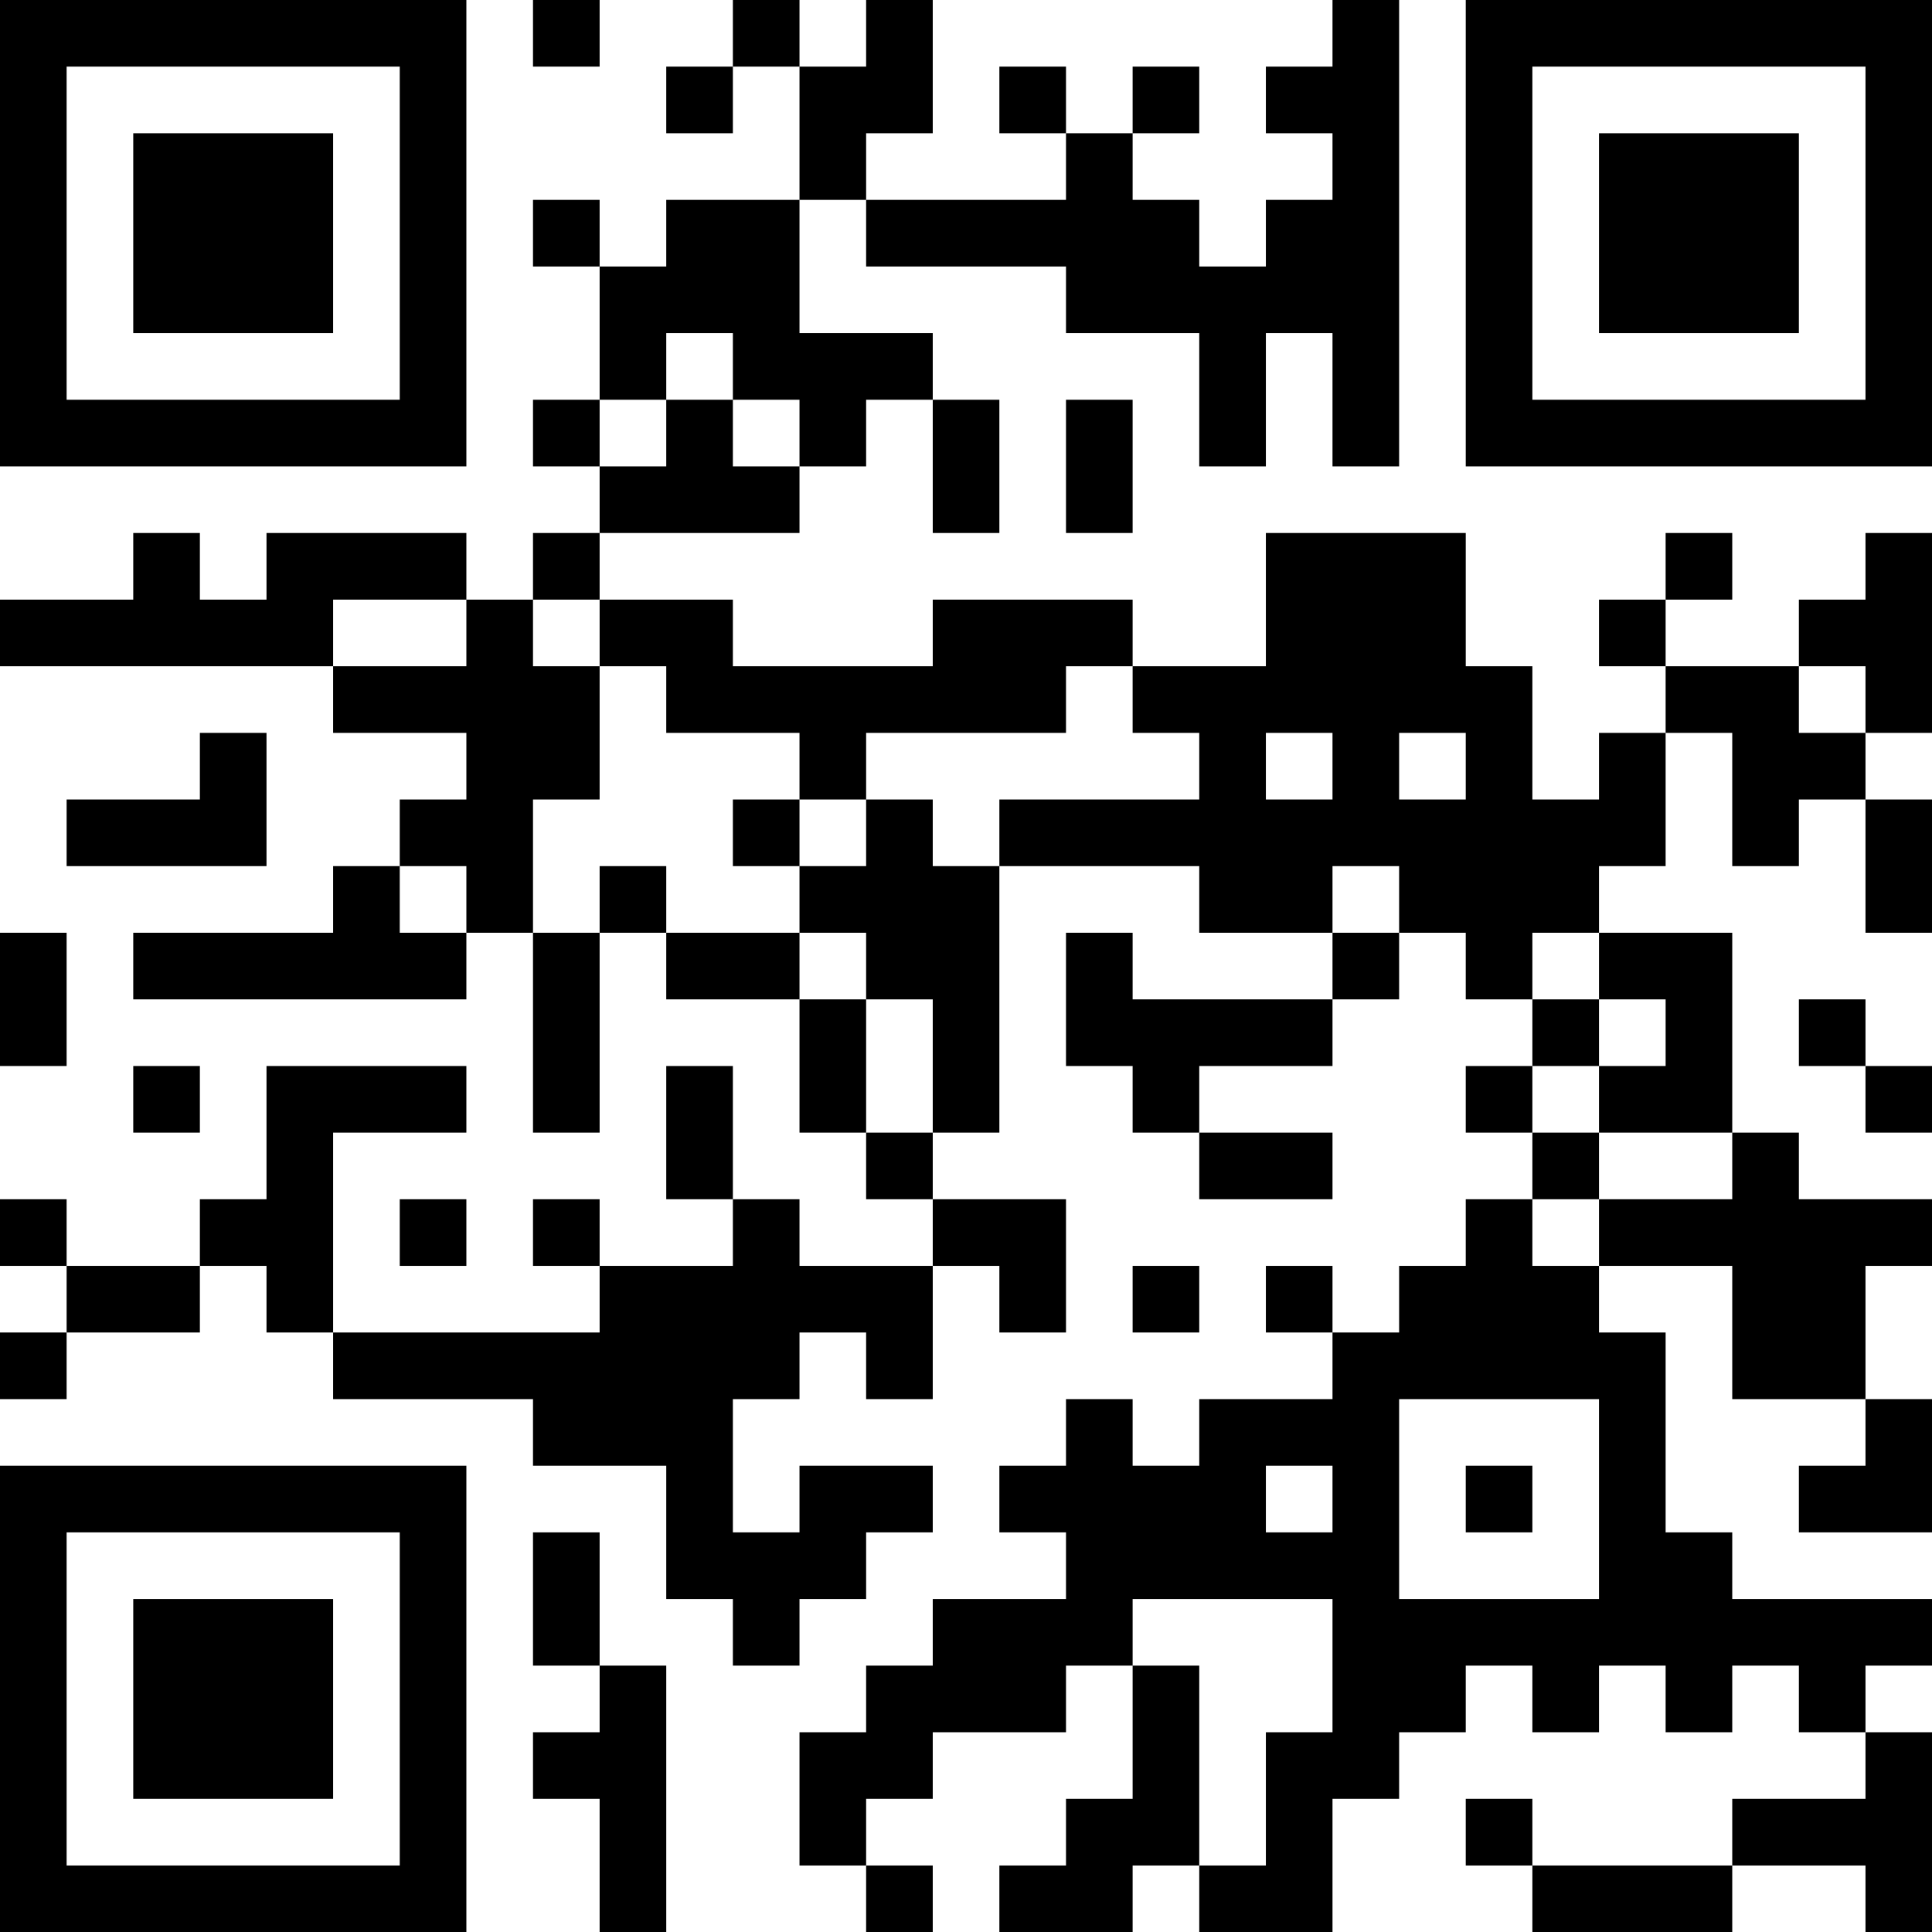 <?xml version="1.0" encoding="UTF-8"?>
<svg xmlns="http://www.w3.org/2000/svg" version="1.1" width="200" height="200" viewBox="0 0 200 200"><rect x="0" y="0" width="200" height="200" fill="#ffffff"/><g transform="scale(6.897)"><g transform="translate(0,0)"><path fill-rule="evenodd" d="M8 0L8 1L9 1L9 0ZM11 0L11 1L10 1L10 2L11 2L11 1L12 1L12 3L10 3L10 4L9 4L9 3L8 3L8 4L9 4L9 6L8 6L8 7L9 7L9 8L8 8L8 9L7 9L7 8L4 8L4 9L3 9L3 8L2 8L2 9L0 9L0 10L5 10L5 11L7 11L7 12L6 12L6 13L5 13L5 14L2 14L2 15L7 15L7 14L8 14L8 17L9 17L9 14L10 14L10 15L12 15L12 17L13 17L13 18L14 18L14 19L12 19L12 18L11 18L11 16L10 16L10 18L11 18L11 19L9 19L9 18L8 18L8 19L9 19L9 20L5 20L5 17L7 17L7 16L4 16L4 18L3 18L3 19L1 19L1 18L0 18L0 19L1 19L1 20L0 20L0 21L1 21L1 20L3 20L3 19L4 19L4 20L5 20L5 21L8 21L8 22L10 22L10 24L11 24L11 25L12 25L12 24L13 24L13 23L14 23L14 22L12 22L12 23L11 23L11 21L12 21L12 20L13 20L13 21L14 21L14 19L15 19L15 20L16 20L16 18L14 18L14 17L15 17L15 13L18 13L18 14L20 14L20 15L17 15L17 14L16 14L16 16L17 16L17 17L18 17L18 18L20 18L20 17L18 17L18 16L20 16L20 15L21 15L21 14L22 14L22 15L23 15L23 16L22 16L22 17L23 17L23 18L22 18L22 19L21 19L21 20L20 20L20 19L19 19L19 20L20 20L20 21L18 21L18 22L17 22L17 21L16 21L16 22L15 22L15 23L16 23L16 24L14 24L14 25L13 25L13 26L12 26L12 28L13 28L13 29L14 29L14 28L13 28L13 27L14 27L14 26L16 26L16 25L17 25L17 27L16 27L16 28L15 28L15 29L17 29L17 28L18 28L18 29L20 29L20 27L21 27L21 26L22 26L22 25L23 25L23 26L24 26L24 25L25 25L25 26L26 26L26 25L27 25L27 26L28 26L28 27L26 27L26 28L23 28L23 27L22 27L22 28L23 28L23 29L26 29L26 28L28 28L28 29L29 29L29 26L28 26L28 25L29 25L29 24L26 24L26 23L25 23L25 20L24 20L24 19L26 19L26 21L28 21L28 22L27 22L27 23L29 23L29 21L28 21L28 19L29 19L29 18L27 18L27 17L26 17L26 14L24 14L24 13L25 13L25 11L26 11L26 13L27 13L27 12L28 12L28 14L29 14L29 12L28 12L28 11L29 11L29 8L28 8L28 9L27 9L27 10L25 10L25 9L26 9L26 8L25 8L25 9L24 9L24 10L25 10L25 11L24 11L24 12L23 12L23 10L22 10L22 8L19 8L19 10L17 10L17 9L14 9L14 10L11 10L11 9L9 9L9 8L12 8L12 7L13 7L13 6L14 6L14 8L15 8L15 6L14 6L14 5L12 5L12 3L13 3L13 4L16 4L16 5L18 5L18 7L19 7L19 5L20 5L20 7L21 7L21 0L20 0L20 1L19 1L19 2L20 2L20 3L19 3L19 4L18 4L18 3L17 3L17 2L18 2L18 1L17 1L17 2L16 2L16 1L15 1L15 2L16 2L16 3L13 3L13 2L14 2L14 0L13 0L13 1L12 1L12 0ZM10 5L10 6L9 6L9 7L10 7L10 6L11 6L11 7L12 7L12 6L11 6L11 5ZM16 6L16 8L17 8L17 6ZM5 9L5 10L7 10L7 9ZM8 9L8 10L9 10L9 12L8 12L8 14L9 14L9 13L10 13L10 14L12 14L12 15L13 15L13 17L14 17L14 15L13 15L13 14L12 14L12 13L13 13L13 12L14 12L14 13L15 13L15 12L18 12L18 11L17 11L17 10L16 10L16 11L13 11L13 12L12 12L12 11L10 11L10 10L9 10L9 9ZM27 10L27 11L28 11L28 10ZM3 11L3 12L1 12L1 13L4 13L4 11ZM19 11L19 12L20 12L20 11ZM21 11L21 12L22 12L22 11ZM11 12L11 13L12 13L12 12ZM6 13L6 14L7 14L7 13ZM20 13L20 14L21 14L21 13ZM0 14L0 16L1 16L1 14ZM23 14L23 15L24 15L24 16L23 16L23 17L24 17L24 18L23 18L23 19L24 19L24 18L26 18L26 17L24 17L24 16L25 16L25 15L24 15L24 14ZM27 15L27 16L28 16L28 17L29 17L29 16L28 16L28 15ZM2 16L2 17L3 17L3 16ZM6 18L6 19L7 19L7 18ZM17 19L17 20L18 20L18 19ZM21 21L21 24L24 24L24 21ZM19 22L19 23L20 23L20 22ZM22 22L22 23L23 23L23 22ZM8 23L8 25L9 25L9 26L8 26L8 27L9 27L9 29L10 29L10 25L9 25L9 23ZM17 24L17 25L18 25L18 28L19 28L19 26L20 26L20 24ZM0 0L0 7L7 7L7 0ZM1 1L1 6L6 6L6 1ZM2 2L2 5L5 5L5 2ZM22 0L22 7L29 7L29 0ZM23 1L23 6L28 6L28 1ZM24 2L24 5L27 5L27 2ZM0 22L0 29L7 29L7 22ZM1 23L1 28L6 28L6 23ZM2 24L2 27L5 27L5 24Z" fill="#000000"/></g></g></svg>
